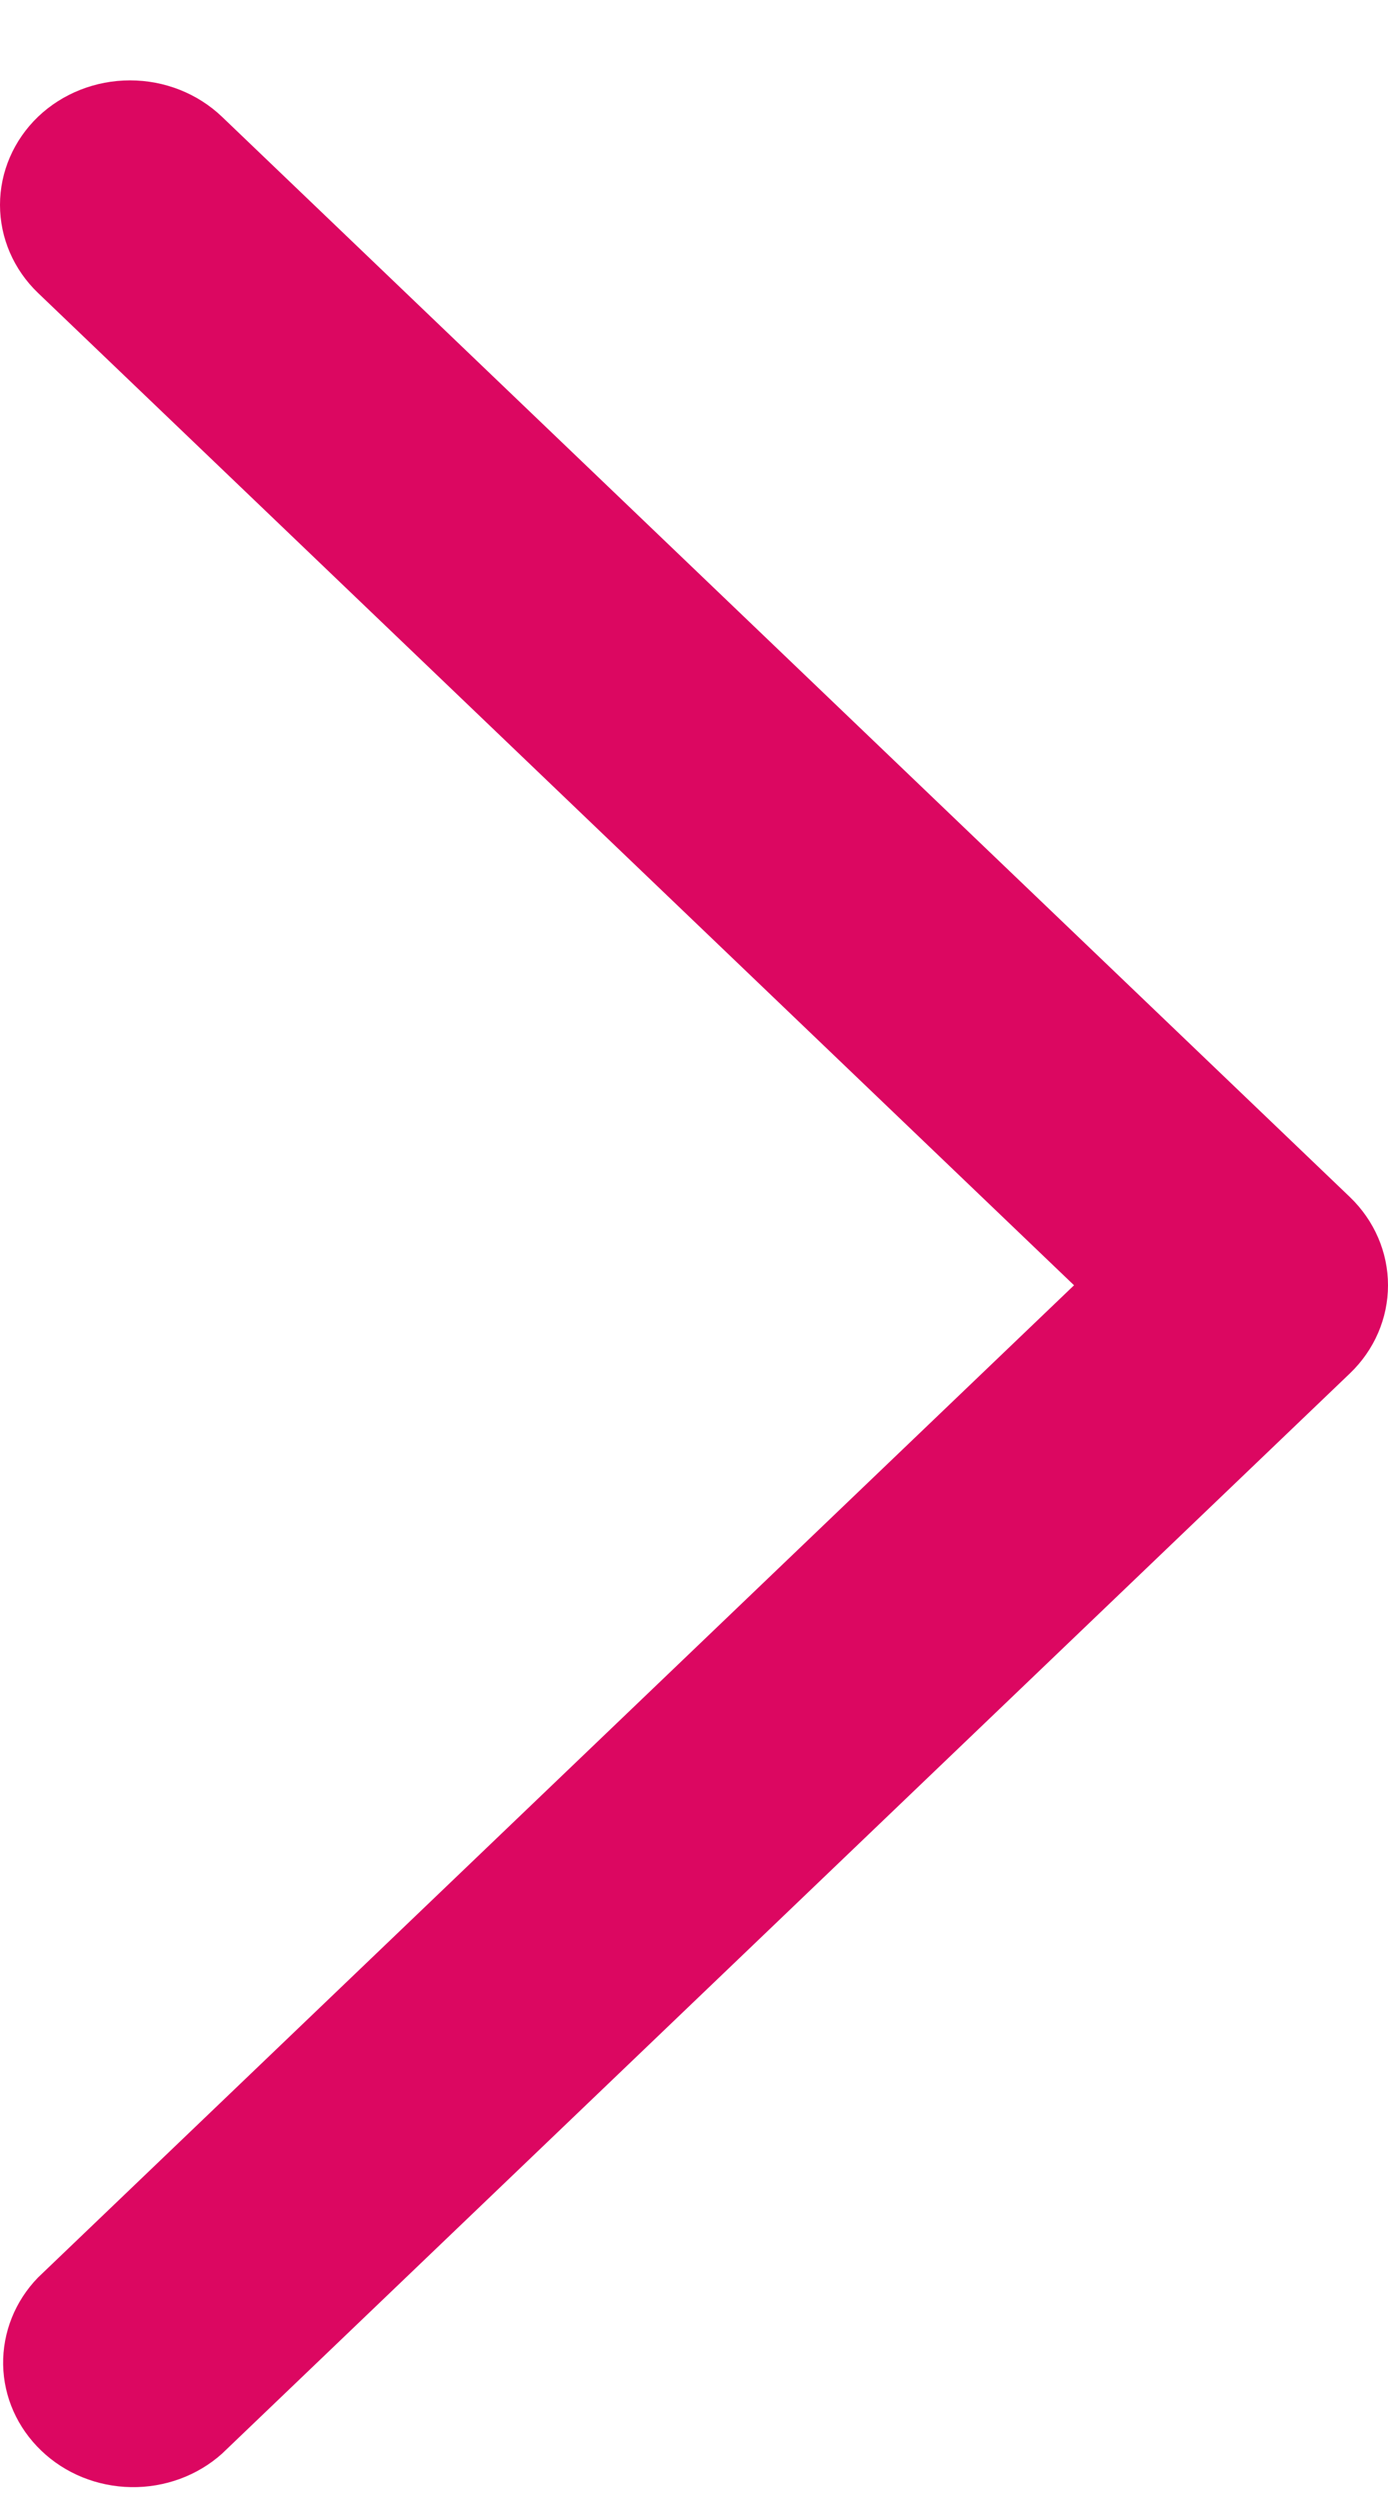 <svg width="15" height="27" viewBox="0 0 15 27" fill="none" xmlns="http://www.w3.org/2000/svg">
<path d="M0.411 1.261C0.675 1.009 1.033 0.868 1.405 0.868C1.778 0.868 2.135 1.009 2.399 1.261L14.589 12.929C14.852 13.182 15 13.524 15 13.881C15 14.238 14.852 14.58 14.589 14.832L2.399 26.5C2.133 26.738 1.78 26.867 1.416 26.861C1.051 26.855 0.703 26.714 0.446 26.467C0.188 26.22 0.04 25.888 0.034 25.539C0.028 25.19 0.163 24.852 0.411 24.597L11.607 13.881L0.411 3.164C0.148 2.912 0 2.57 0 2.213C0 1.856 0.148 1.514 0.411 1.261Z" fill="#DC0761"/>
</svg>
